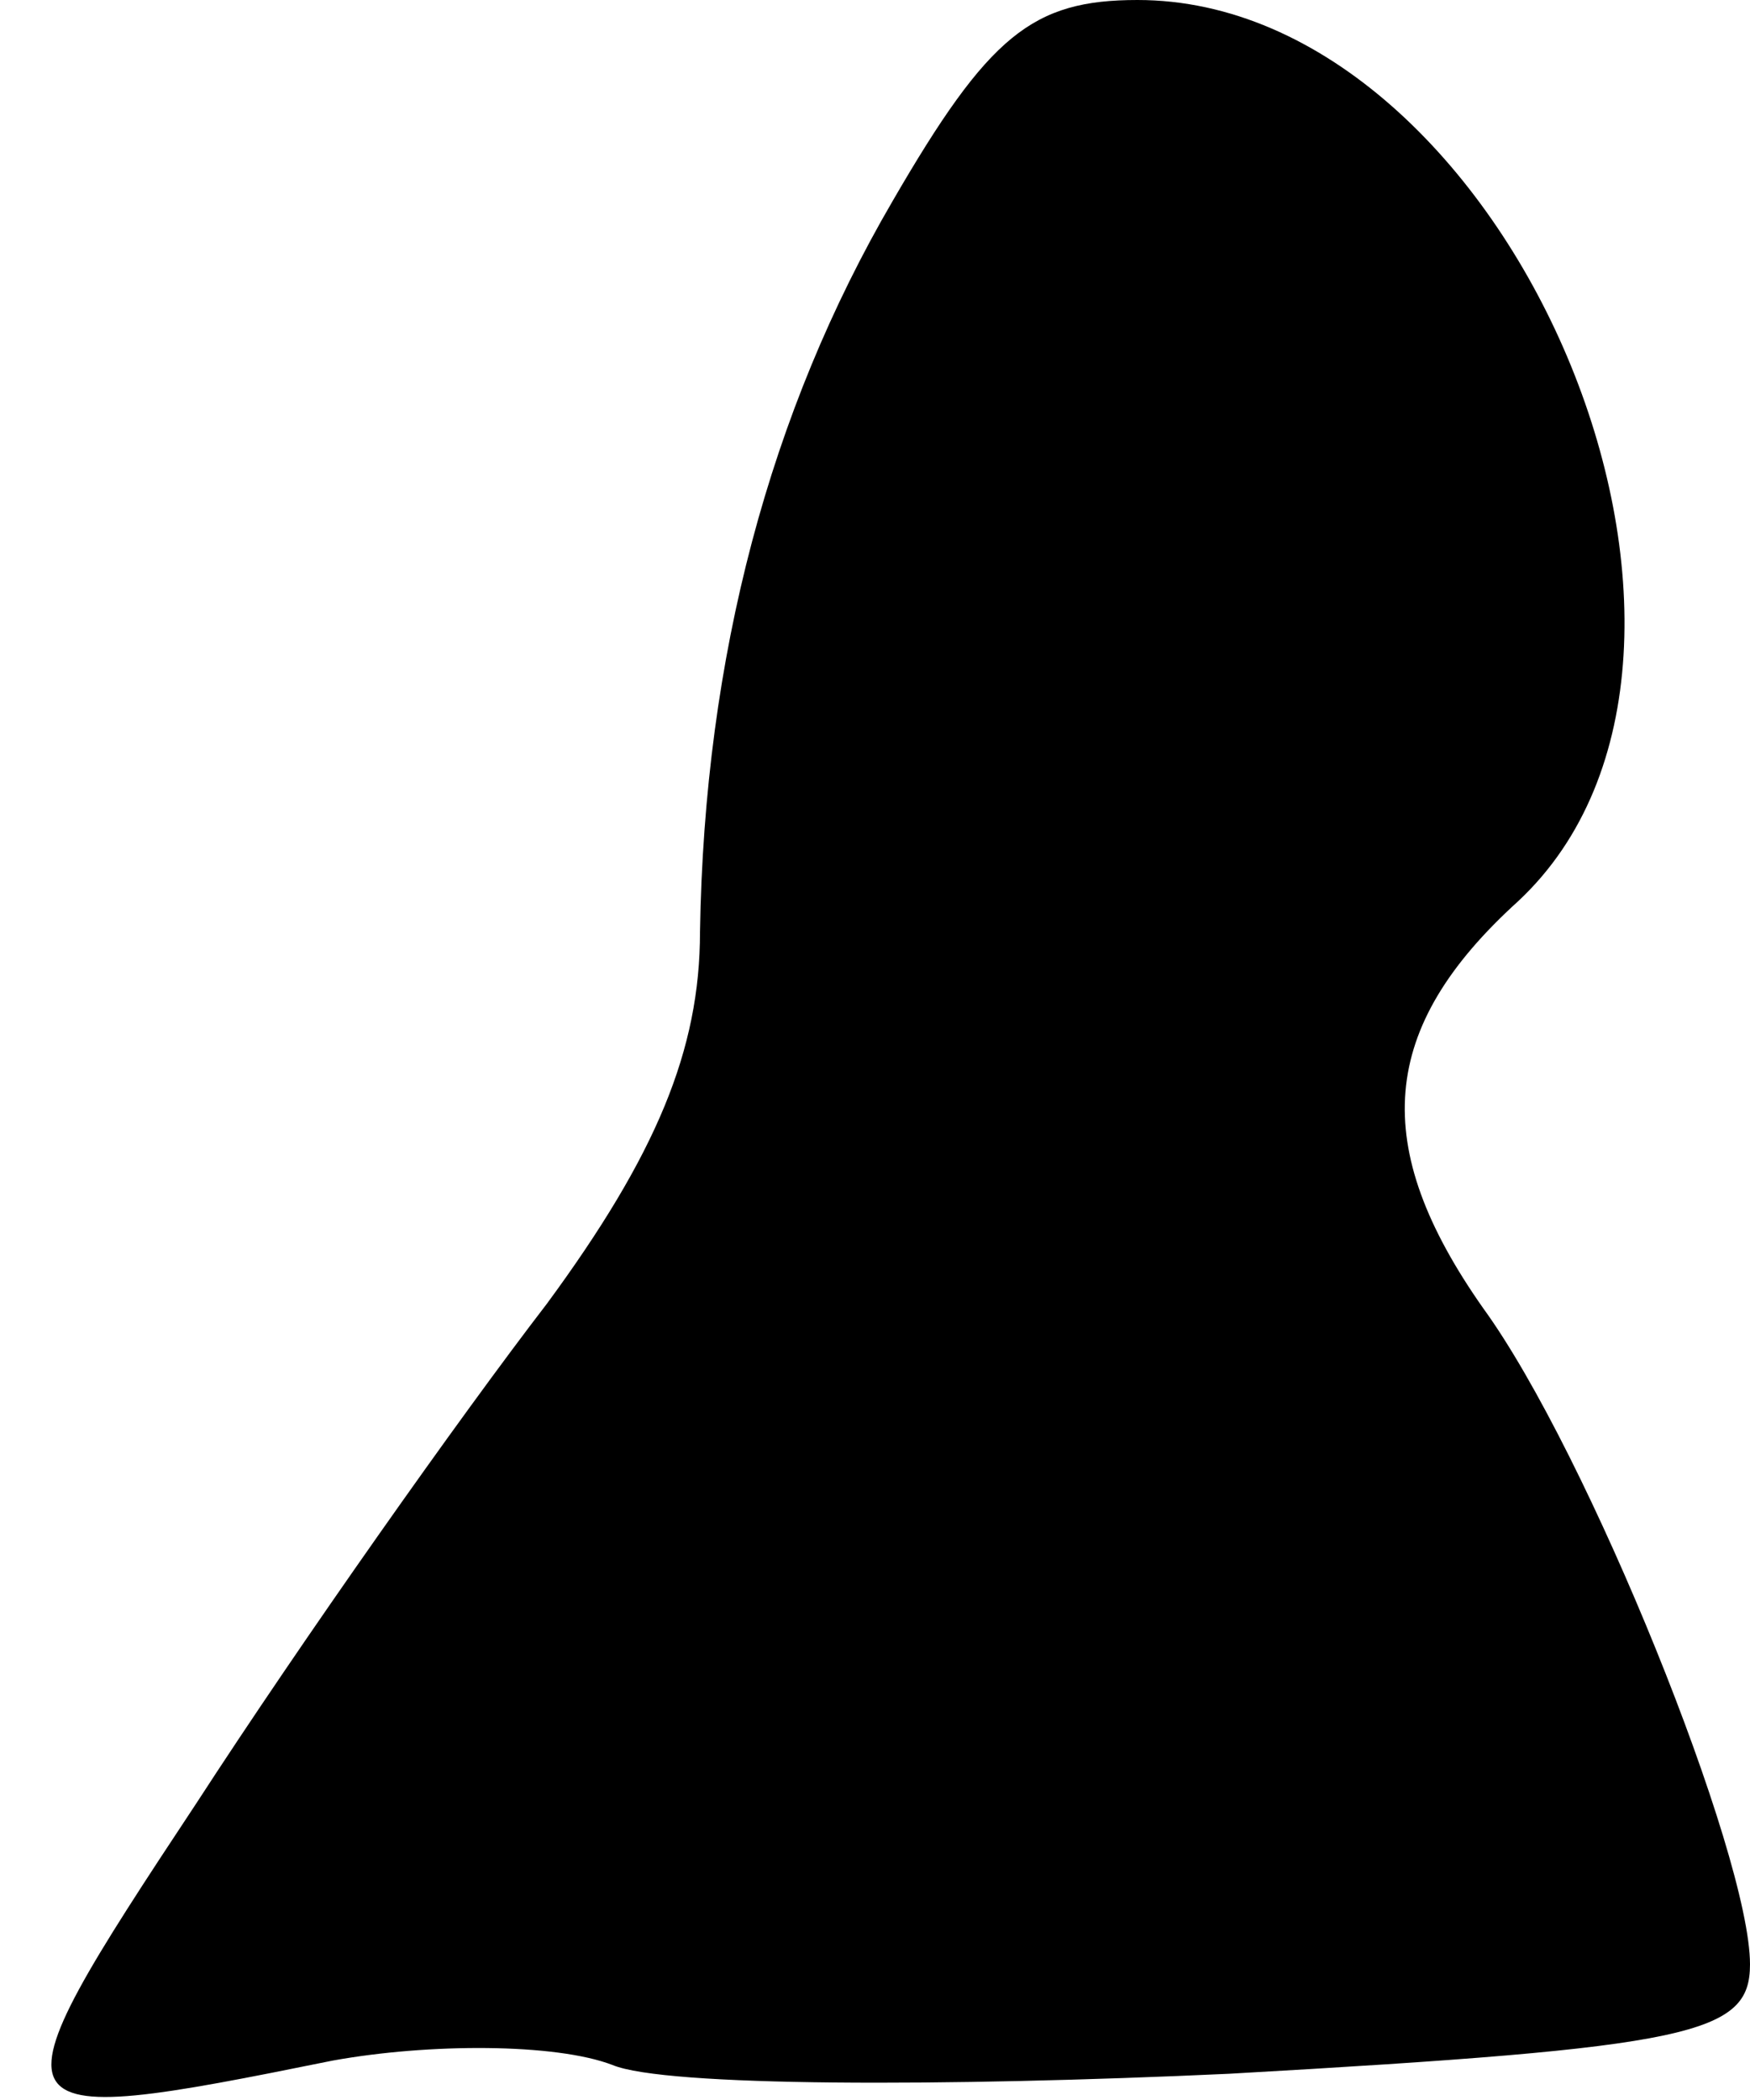 <?xml version="1.0" standalone="no"?>
<!DOCTYPE svg PUBLIC "-//W3C//DTD SVG 20010904//EN"
 "http://www.w3.org/TR/2001/REC-SVG-20010904/DTD/svg10.dtd">
<svg version="1.0" xmlns="http://www.w3.org/2000/svg"
 width="40pt" height="48pt" viewBox="0 0 40 48"
 preserveAspectRatio="xMidYMid meet">
<g transform="translate(0,48) scale(0.1,-0.1)"
fill="#000000" stroke="none">
<path fill="#000000" stroke="none" d="M204 434 c-28 -48 -43 -104 -44 -167 0
-27 -10 -51 -35 -85 -20 -26 -56 -77 -80 -114 -49 -74 -48 -75 31 -59 22 4 51
4 64 -1 12 -5 76 -5 141 -2 106 6 119 9 119 25 0 25 -37 117 -61 150 -26 37
-24 64 8 93 61 57 -2 206 -87 206 -24 0 -34 -8 -56 -46z"/>
</g>
</svg>
